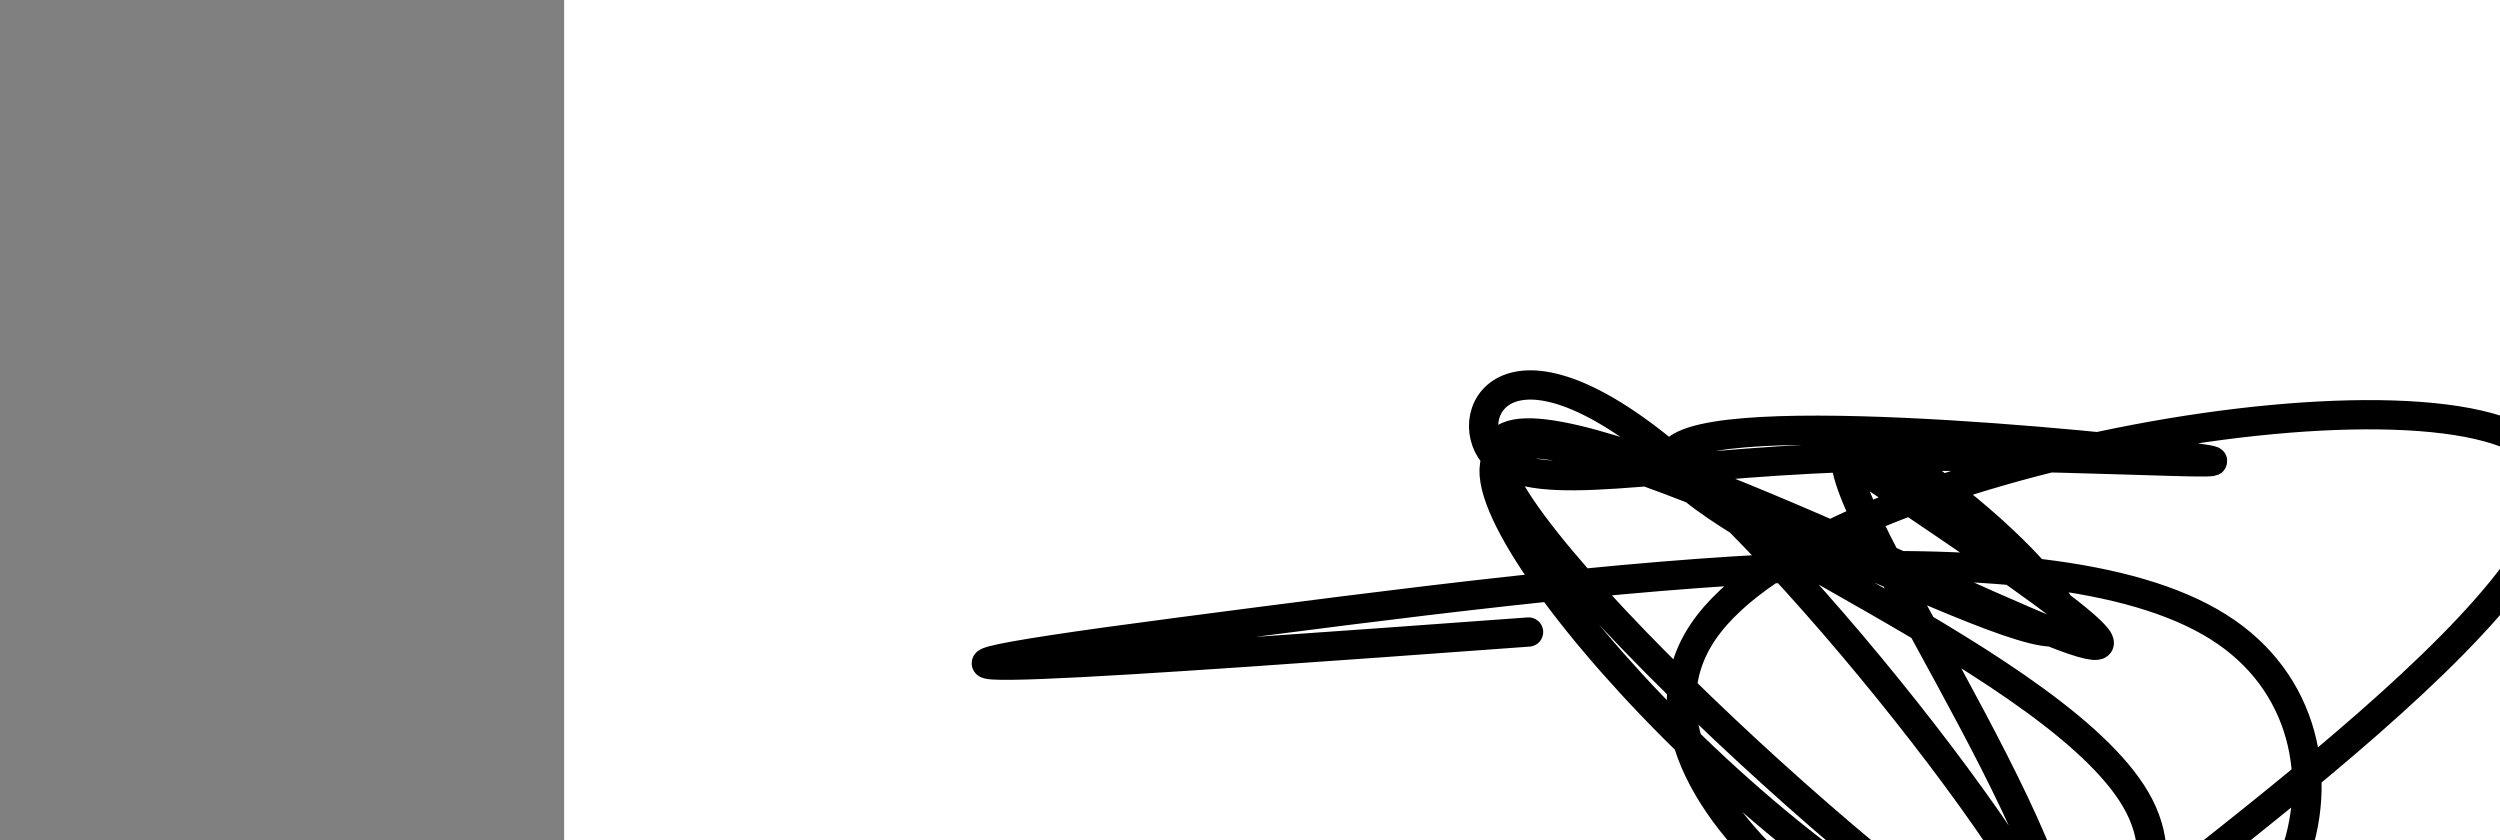 <?xml version="1.0" encoding="utf-8"?><svg version="1.1" id="Calque_1" xmlns="http://www.w3.org/2000/svg" xmlns:xlink="http://www.w3.org/1999/xlink" x="0px" y="0px" width="2136px" height="718px" viewBox="-482 180 2136 718" enable-background="new -482 180 2136 718" xml:space="preserve"><rect x="-482" y="180" width="2136" height="718" fill="#808080" stroke="none"/><g xmlns="http://www.w3.org/2000/svg"><polygon points="0,1440 0,0 2560,0 2560,1440" fill="rgb(255,255,255)" stroke-width="1" stroke-linecap="butt" stroke-linejoin="miter"/><path d="M1095,571c144.683,97.05 289.367,194.1 176,149c-113.367,-45.1 -484.784,-232.35 -474,-149c10.784,83.35 403.77,437.302 474.5,447c70.73,9.698 -180.796,-324.856 -325.5,-447c-144.704,-122.144 -182.587,-31.878 -149,0c33.587,31.878 138.644,5.368 298,0c159.356,-5.368 373.013,10.406 298,0c-75.013,-10.406 -438.694,-46.992 -447,0c-8.306,46.992 338.763,177.562 400,298c61.237,120.438 -163.357,230.746 -74.5,149c88.857,-81.746 491.165,-355.544 419.5,-447c-71.665,-91.456 -617.302,-0.568 -718,149c-100.698,149.568 243.545,357.817 298.5,298c54.955,-59.817 -179.377,-387.701 -176.5,-447c2.877,-59.299 242.961,149.986 176,149c-66.961,-0.986 -440.969,-212.244 -474,-149c-33.031,63.244 274.915,400.989 474.5,447c199.585,46.011 290.81,-199.711 148.5,-298c-142.31,-98.289 -518.155,-49.144 -894,0c-375.845,49.144 -38.922,24.572 298,0" fill-opacity="0" fill="rgb(0,0,0)" stroke="rgb(0,0,0)" stroke-width="25" stroke-linecap="round" stroke-linejoin="round"/></g></svg>